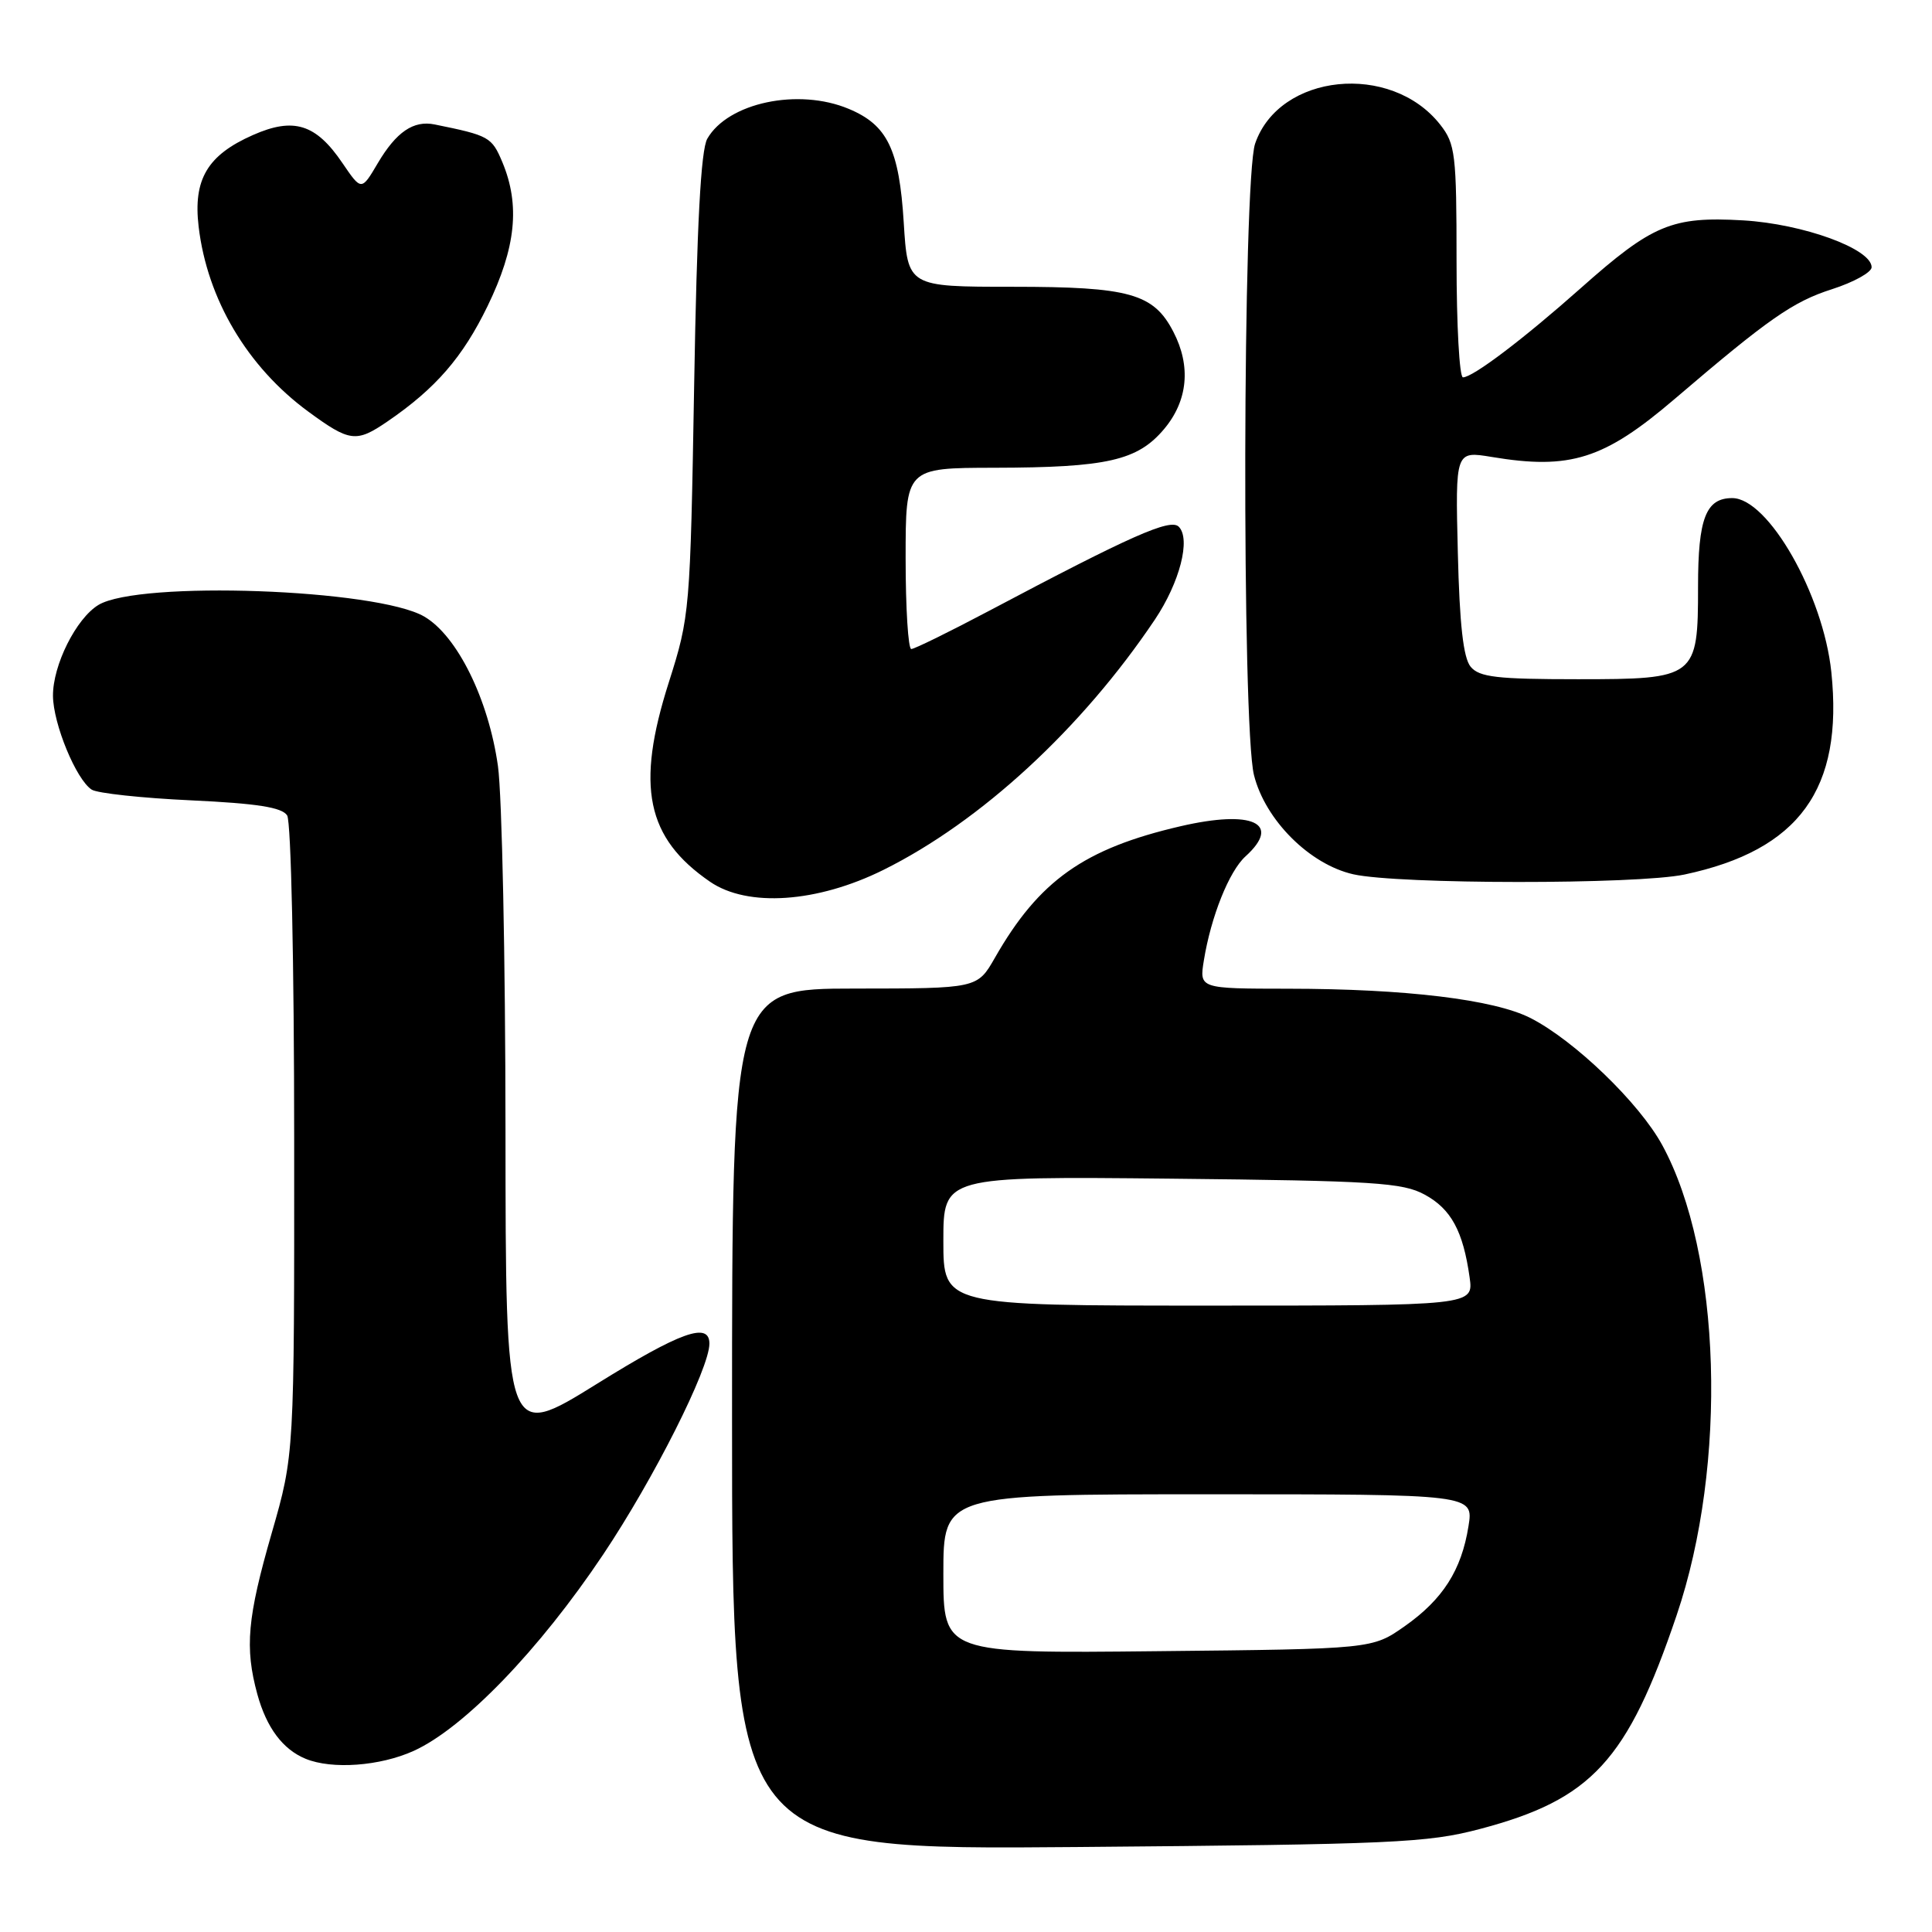 <?xml version="1.0" encoding="UTF-8" standalone="no"?>
<!DOCTYPE svg PUBLIC "-//W3C//DTD SVG 1.1//EN" "http://www.w3.org/Graphics/SVG/1.1/DTD/svg11.dtd" >
<svg xmlns="http://www.w3.org/2000/svg" xmlns:xlink="http://www.w3.org/1999/xlink" version="1.1" viewBox="0 0 256 256">
 <g >
 <path fill="currentColor"
d=" M 196.10 242.35 C 210.91 238.44 215.63 233.32 222.16 214.04 C 228.95 194.02 228.10 166.14 220.26 151.74 C 217.22 146.15 208.64 137.88 202.81 134.90 C 197.98 132.44 186.27 131.02 170.70 131.01 C 158.91 131.00 158.91 131.00 159.52 127.25 C 160.46 121.45 162.87 115.43 165.04 113.47 C 169.88 109.08 165.96 107.27 156.43 109.48 C 143.65 112.44 137.67 116.68 131.83 126.91 C 129.50 130.98 129.50 130.98 113.25 130.99 C 97.00 131.00 97.00 131.00 97.00 188.06 C 97.00 245.13 97.00 245.13 142.75 244.74 C 184.63 244.39 189.14 244.19 196.10 242.35 Z  M 54.82 232.00 C 61.48 228.97 71.44 218.65 79.91 206.00 C 86.63 195.96 94.00 181.33 94.00 178.04 C 94.00 175.11 90.17 176.48 79.09 183.37 C 67.00 190.88 67.00 190.88 66.98 149.69 C 66.97 127.04 66.52 105.35 65.98 101.50 C 64.73 92.65 60.59 84.25 56.22 81.70 C 49.95 78.04 18.41 76.91 13.04 80.16 C 10.09 81.95 6.99 88.14 7.02 92.21 C 7.05 95.92 10.09 103.30 12.15 104.63 C 12.89 105.11 18.82 105.75 25.32 106.05 C 34.08 106.46 37.37 106.98 38.05 108.05 C 38.57 108.87 38.98 127.67 38.98 151.12 C 39.00 192.74 39.00 192.74 36.01 203.12 C 32.77 214.35 32.41 218.32 34.10 224.50 C 35.32 228.93 37.47 231.81 40.50 233.05 C 44.00 234.49 50.36 234.02 54.82 232.00 Z  M 117.07 115.26 C 129.98 108.85 143.35 96.51 153.02 82.11 C 156.33 77.17 157.81 71.41 156.19 69.79 C 155.07 68.67 149.90 70.96 131.00 80.97 C 125.78 83.73 121.16 86.00 120.75 86.00 C 120.34 86.00 120.00 80.60 120.00 74.00 C 120.00 62.00 120.00 62.00 131.75 61.98 C 146.71 61.95 150.73 61.03 154.25 56.85 C 157.40 53.10 157.84 48.52 155.48 43.97 C 152.86 38.89 149.67 38.00 134.19 38.00 C 120.28 38.00 120.28 38.00 119.75 29.49 C 119.15 19.78 117.59 16.56 112.45 14.42 C 105.78 11.63 96.46 13.60 93.72 18.38 C 92.87 19.86 92.34 29.76 91.98 51.00 C 91.46 81.05 91.41 81.63 88.62 90.42 C 84.22 104.21 85.64 111.04 94.09 116.84 C 99.07 120.25 108.29 119.62 117.07 115.26 Z  M 223.20 115.88 C 238.41 112.65 244.28 104.56 242.66 89.04 C 241.59 78.80 234.30 66.00 229.53 66.00 C 226.04 66.00 225.00 68.69 225.00 77.71 C 225.00 89.81 224.75 90.00 209.07 90.00 C 198.37 90.00 196.02 89.73 194.87 88.35 C 193.90 87.18 193.40 82.77 193.17 73.22 C 192.84 59.75 192.84 59.75 197.67 60.55 C 208.05 62.28 212.54 60.86 221.86 52.90 C 234.34 42.23 237.58 39.97 242.75 38.32 C 245.64 37.39 248.00 36.08 248.00 35.41 C 248.00 32.97 238.94 29.67 230.97 29.20 C 221.55 28.66 218.97 29.73 209.46 38.18 C 201.85 44.94 195.16 50.00 193.85 50.00 C 193.38 50.00 193.00 43.09 193.00 34.63 C 193.00 20.39 192.84 19.07 190.83 16.51 C 184.30 8.21 169.51 9.72 166.31 19.03 C 164.66 23.83 164.53 96.24 166.16 102.71 C 167.66 108.68 173.55 114.55 179.33 115.85 C 185.30 117.19 216.91 117.21 223.20 115.88 Z  M 51.35 55.84 C 57.74 51.47 61.32 47.33 64.62 40.53 C 68.36 32.81 68.94 27.18 66.57 21.50 C 65.16 18.15 64.83 17.96 57.59 16.49 C 54.79 15.92 52.51 17.48 50.06 21.62 C 47.89 25.30 47.89 25.30 45.37 21.60 C 41.86 16.42 38.91 15.50 33.50 17.90 C 27.48 20.56 25.58 23.77 26.32 30.03 C 27.46 39.65 32.77 48.61 40.85 54.54 C 46.35 58.57 47.20 58.68 51.35 55.84 Z  M 125.00 208.54 C 125.00 198.00 125.00 198.00 160.13 198.00 C 195.26 198.00 195.26 198.00 194.58 202.24 C 193.65 208.07 191.18 211.93 186.12 215.49 C 181.83 218.50 181.83 218.50 153.42 218.79 C 125.00 219.09 125.00 219.09 125.00 208.54 Z  M 125.00 164.43 C 125.00 155.87 125.00 155.87 155.25 156.18 C 182.10 156.46 185.87 156.70 188.79 158.30 C 192.28 160.20 193.87 163.13 194.73 169.25 C 195.26 173.00 195.26 173.00 160.13 173.00 C 125.00 173.00 125.00 173.00 125.00 164.43 Z "/>
</g>
</svg>